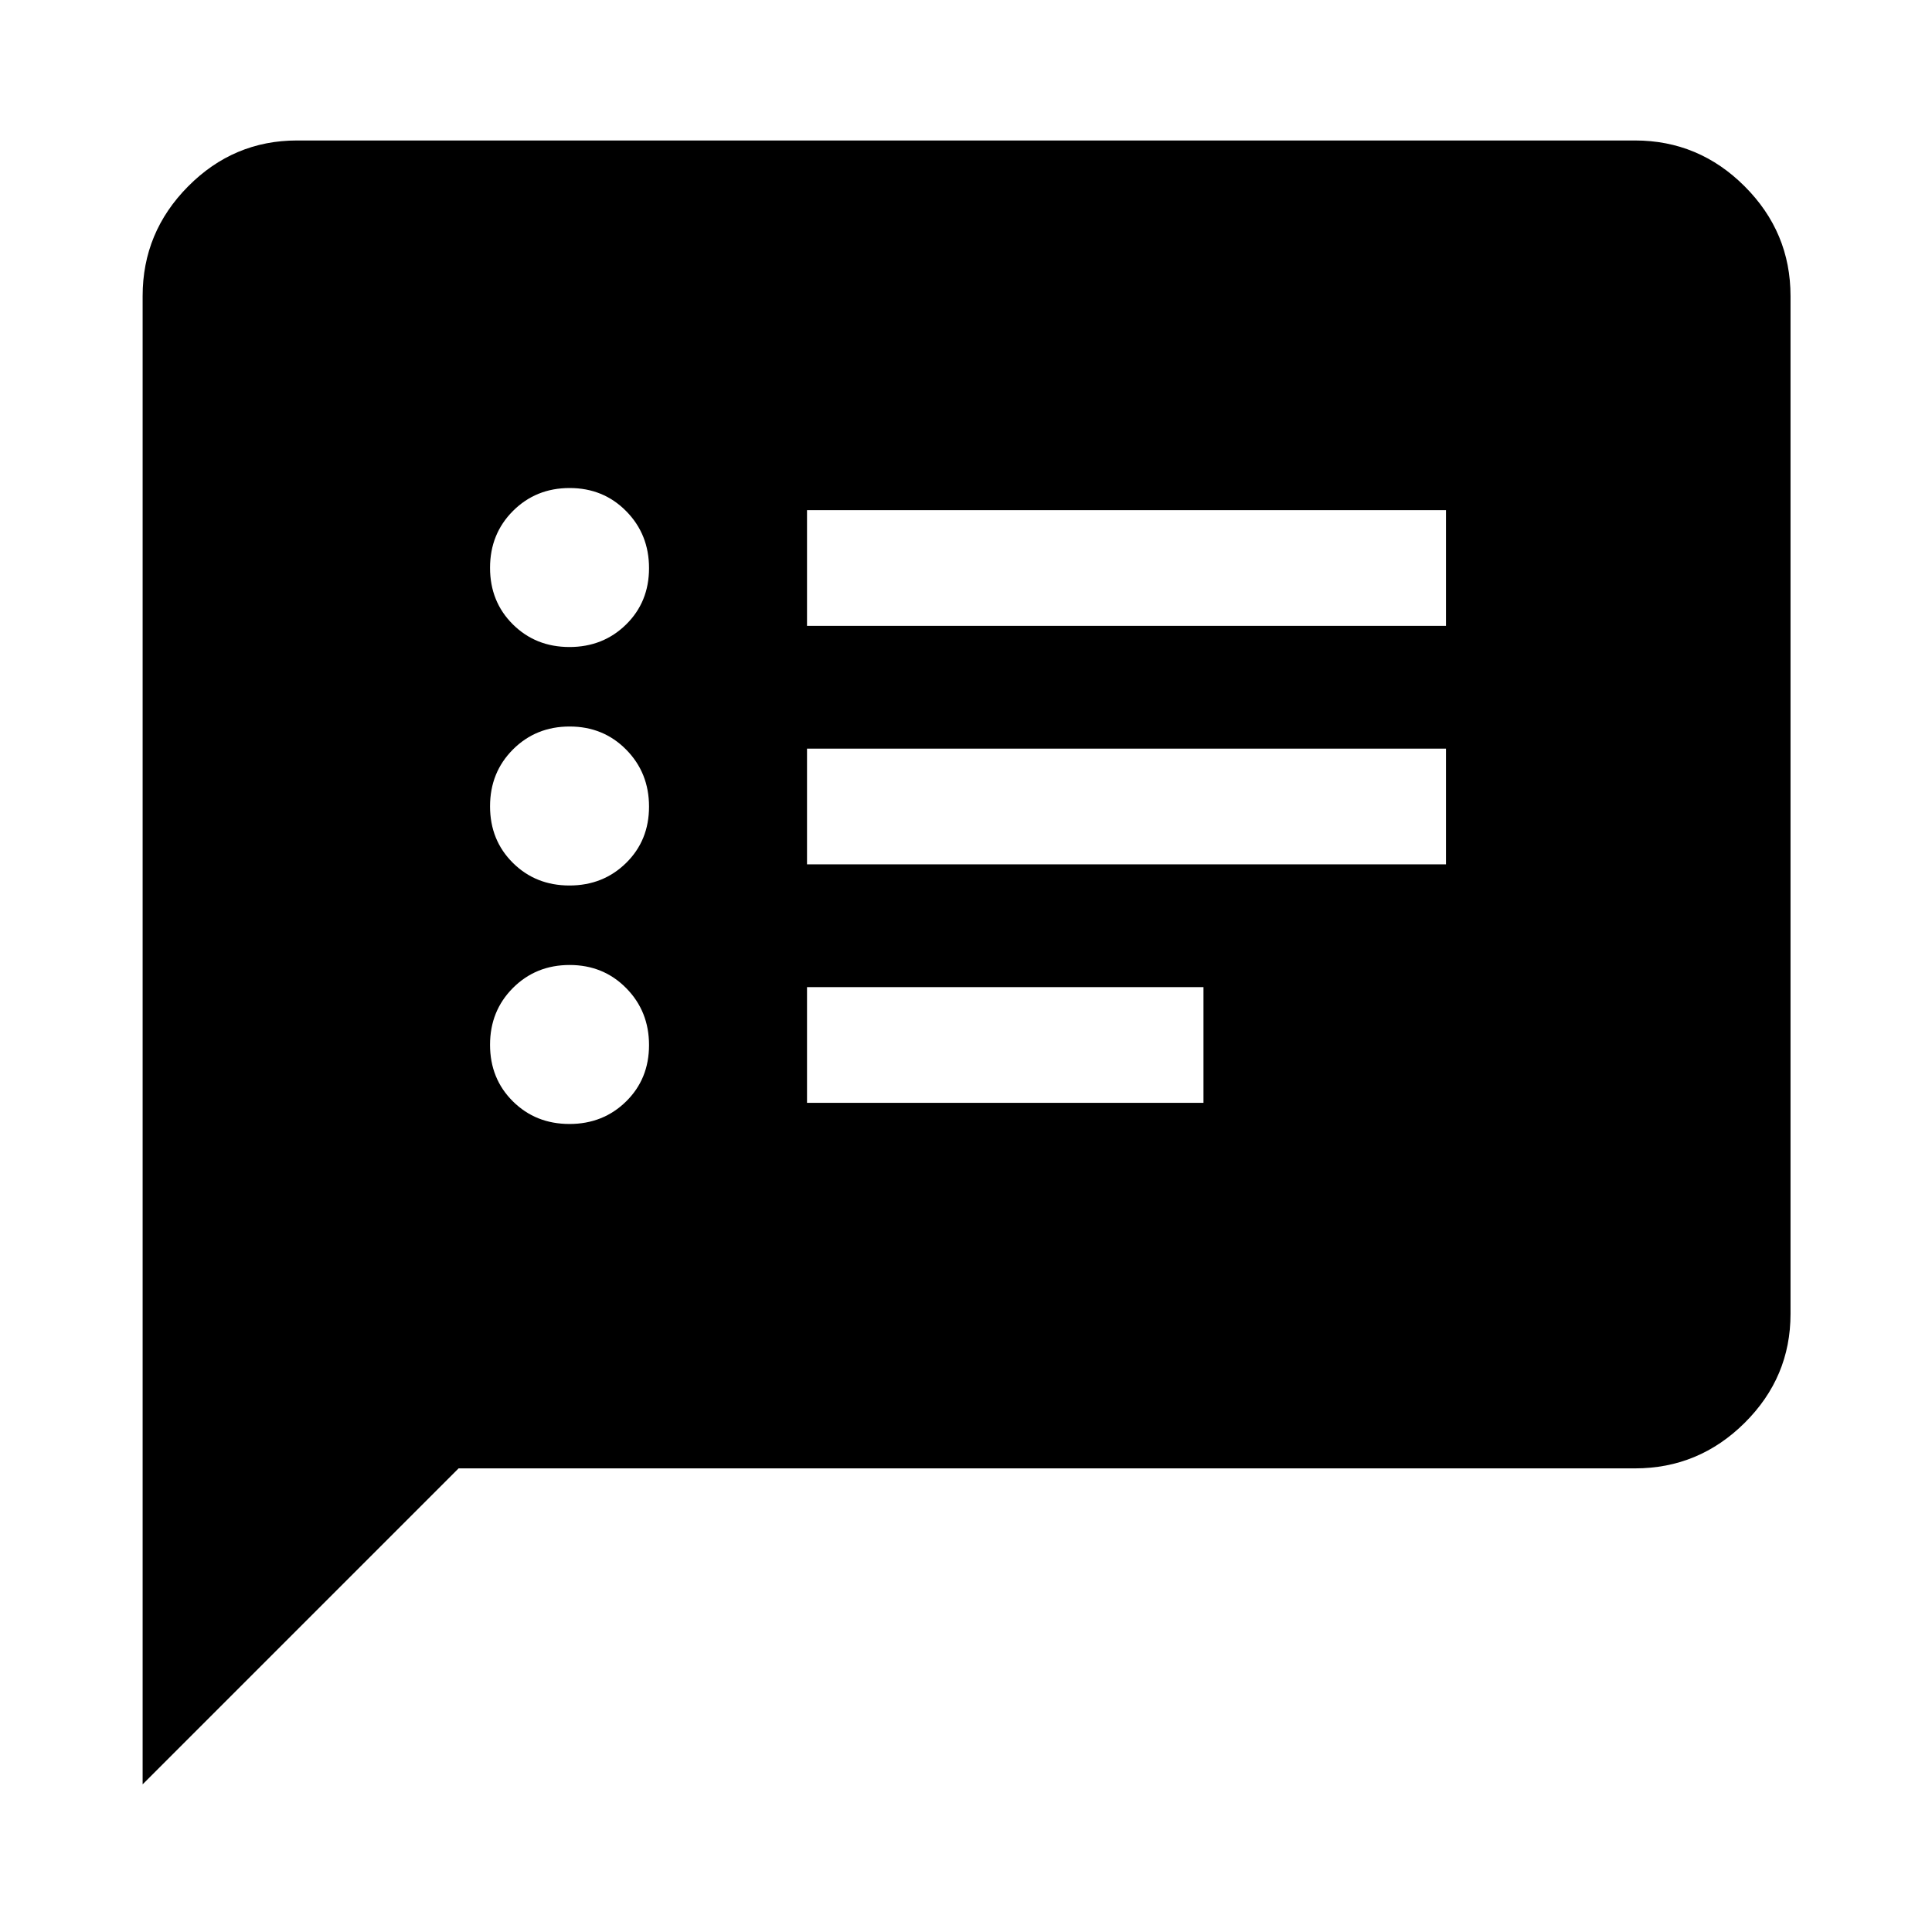 <svg xmlns="http://www.w3.org/2000/svg" height="48" viewBox="0 -960 960 960" width="48"><path d="M282.95-401.5q16.76 0 28.16-11.2 11.39-11.19 11.39-28 0-16.8-11.34-28.3t-28.11-11.5q-16.76 0-28.16 11.4-11.39 11.4-11.39 28.25t11.34 28.1q11.34 11.25 28.11 11.25Zm0-118.5q16.76 0 28.16-11.2 11.39-11.19 11.39-28 0-16.8-11.34-28.3T283.05-599q-16.76 0-28.16 11.4-11.39 11.4-11.39 28.25t11.34 28.1Q266.18-520 282.95-520Zm0-118.5q16.76 0 28.16-11.2 11.39-11.19 11.39-28 0-16.8-11.34-28.3t-28.11-11.5q-16.76 0-28.16 11.4-11.39 11.4-11.39 28.25t11.34 28.1q11.34 11.25 28.11 11.25ZM401-412h197v-57.5H401v57.5Zm0-118.5h317.5V-588H401v57.5Zm0-118.5h317.5v-57.5H401v57.5ZM70.87-73.37v-739.54q0-31.71 22.62-54.5t54.1-22.79h664.82q31.71 0 54.5 22.79t22.79 54.5v505.82q0 31.48-22.79 54.1t-54.5 22.62H227.87l-157 157Z"/></svg>